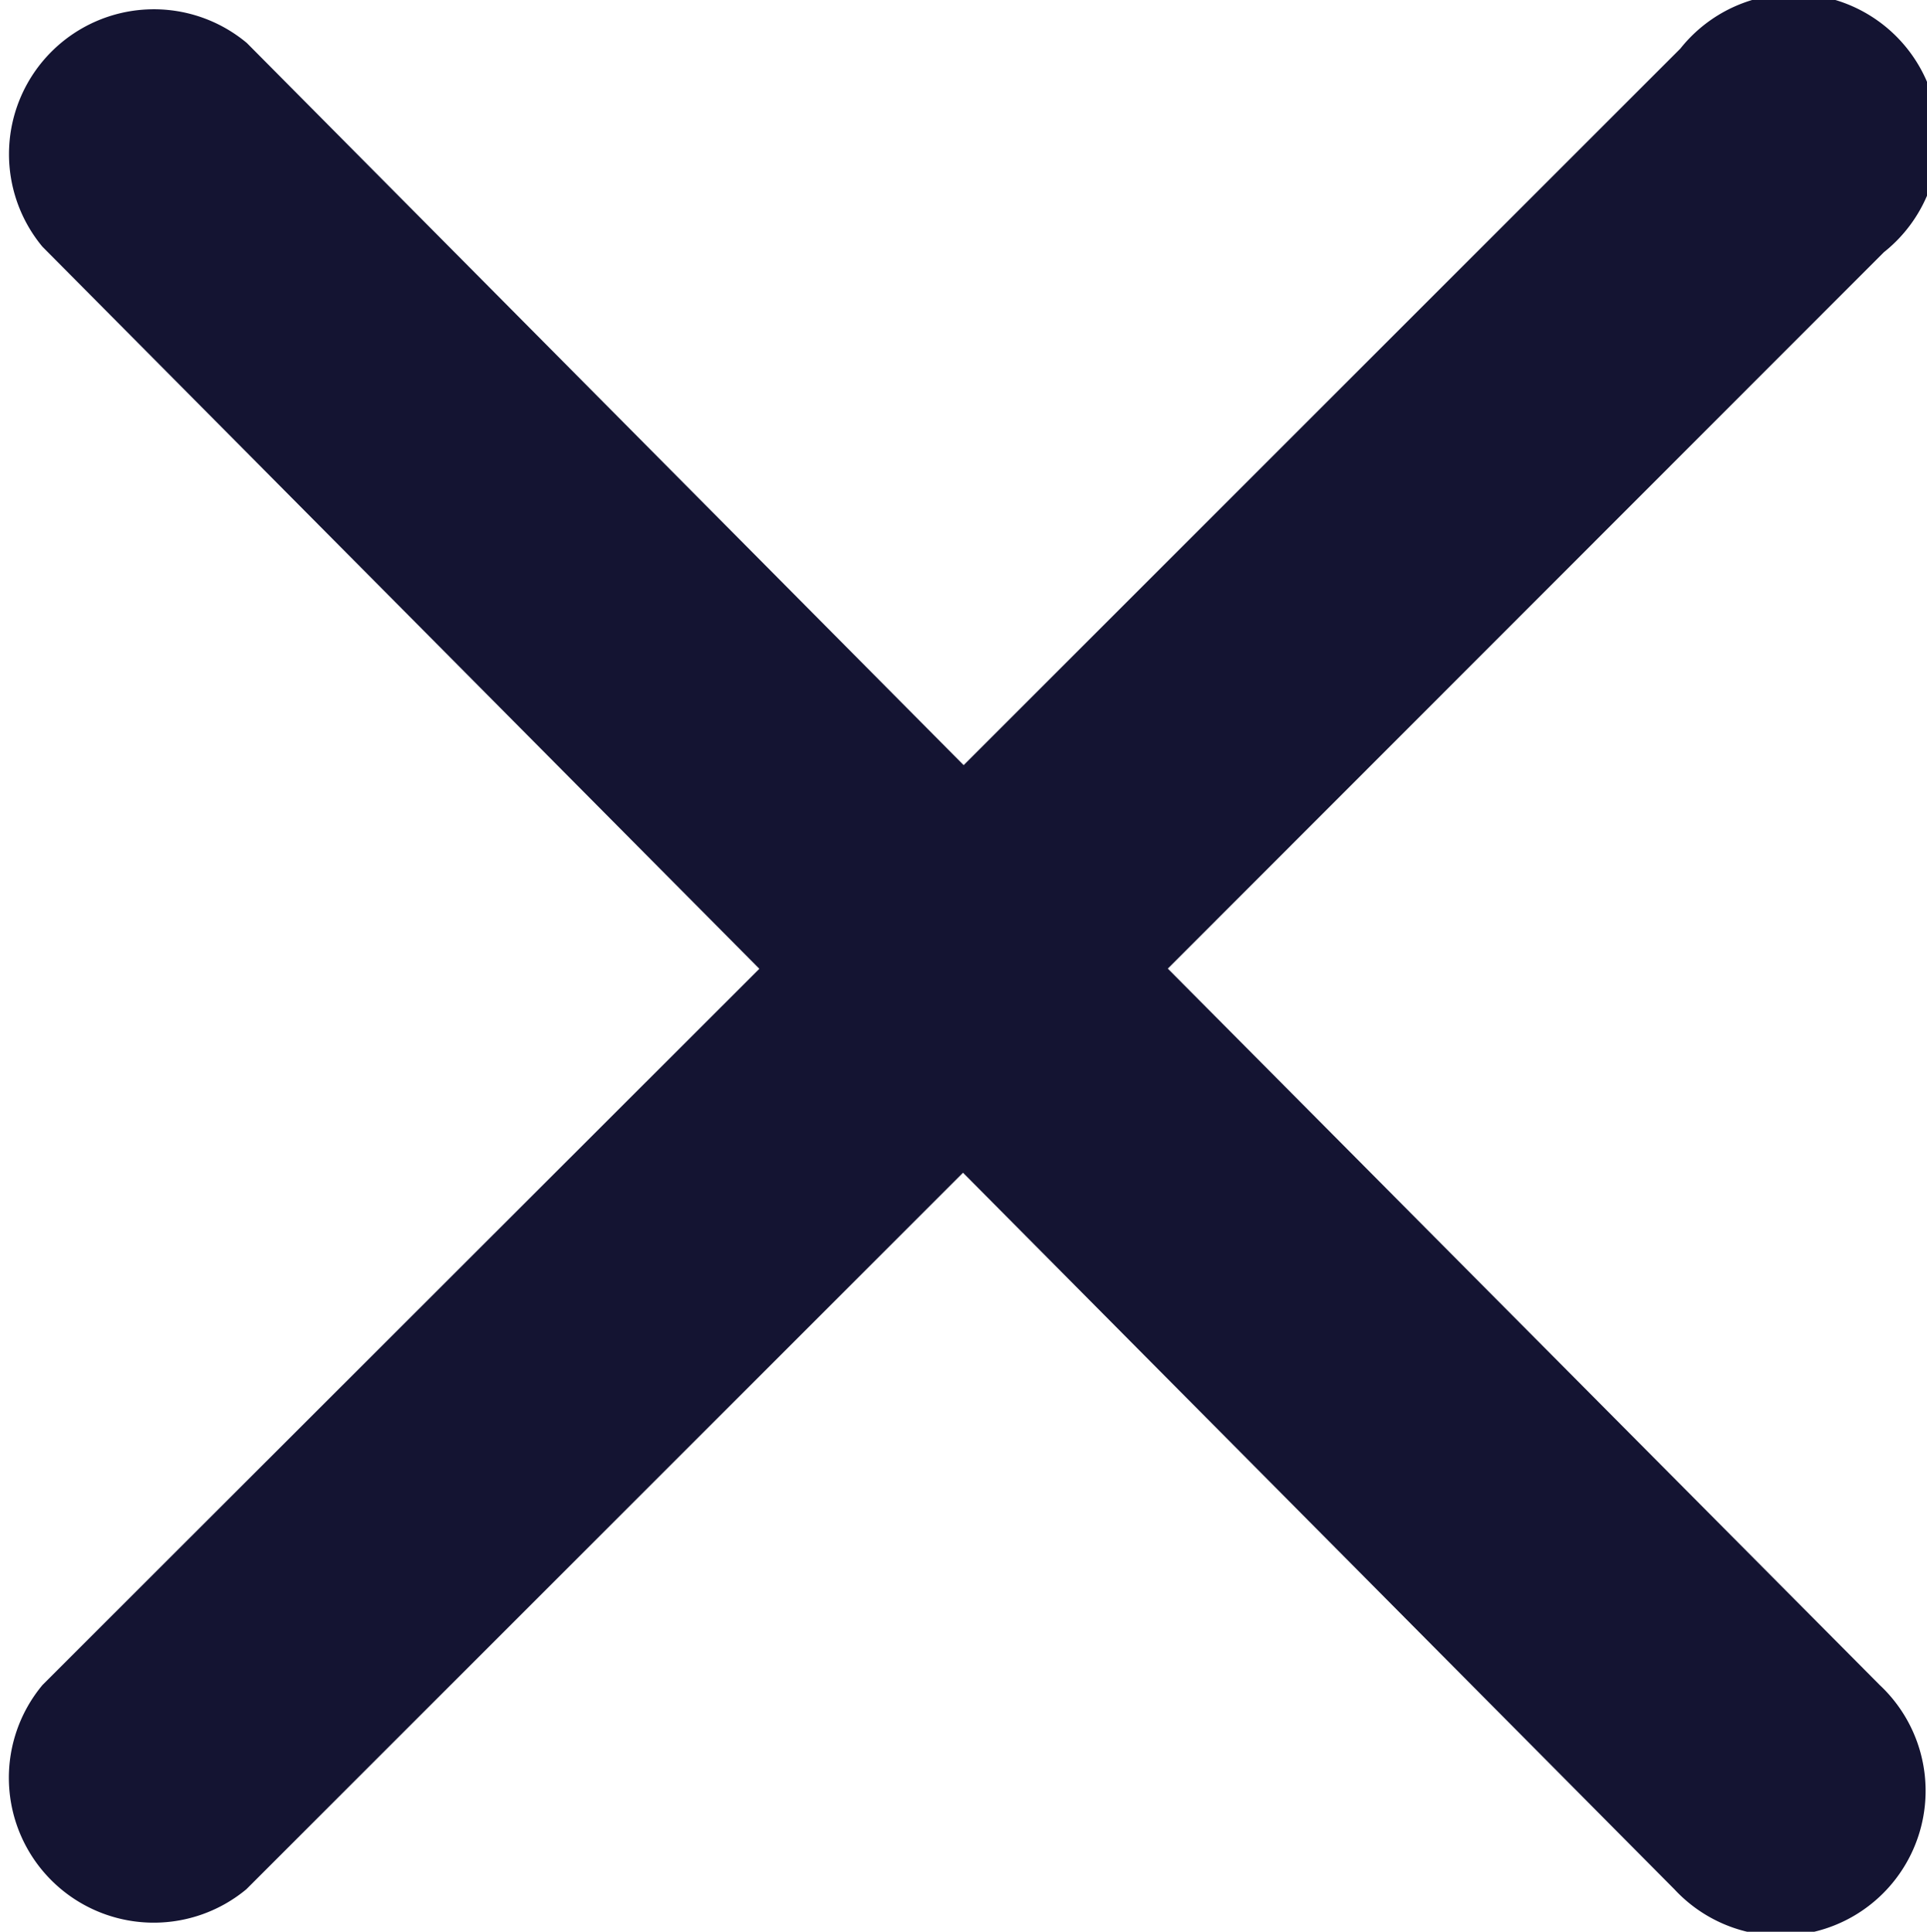 <svg xmlns="http://www.w3.org/2000/svg" width="11.968" height="12" viewBox="0 0 11.968 12"><defs><style>.a{fill:#141432;}</style></defs><path class="a" d="M11.674,105.6A.9.9,0,1,1,10.4,106.87l-4.419-4.452-4.451,4.451A.9.9,0,0,1,.264,105.6l4.452-4.449L.263,96.665A.9.9,0,0,1,1.533,95.4l4.452,4.486,4.451-4.451A.9.9,0,1,1,11.7,96.7L7.253,101.15Z" transform="translate(0 -95.133)"/></svg>